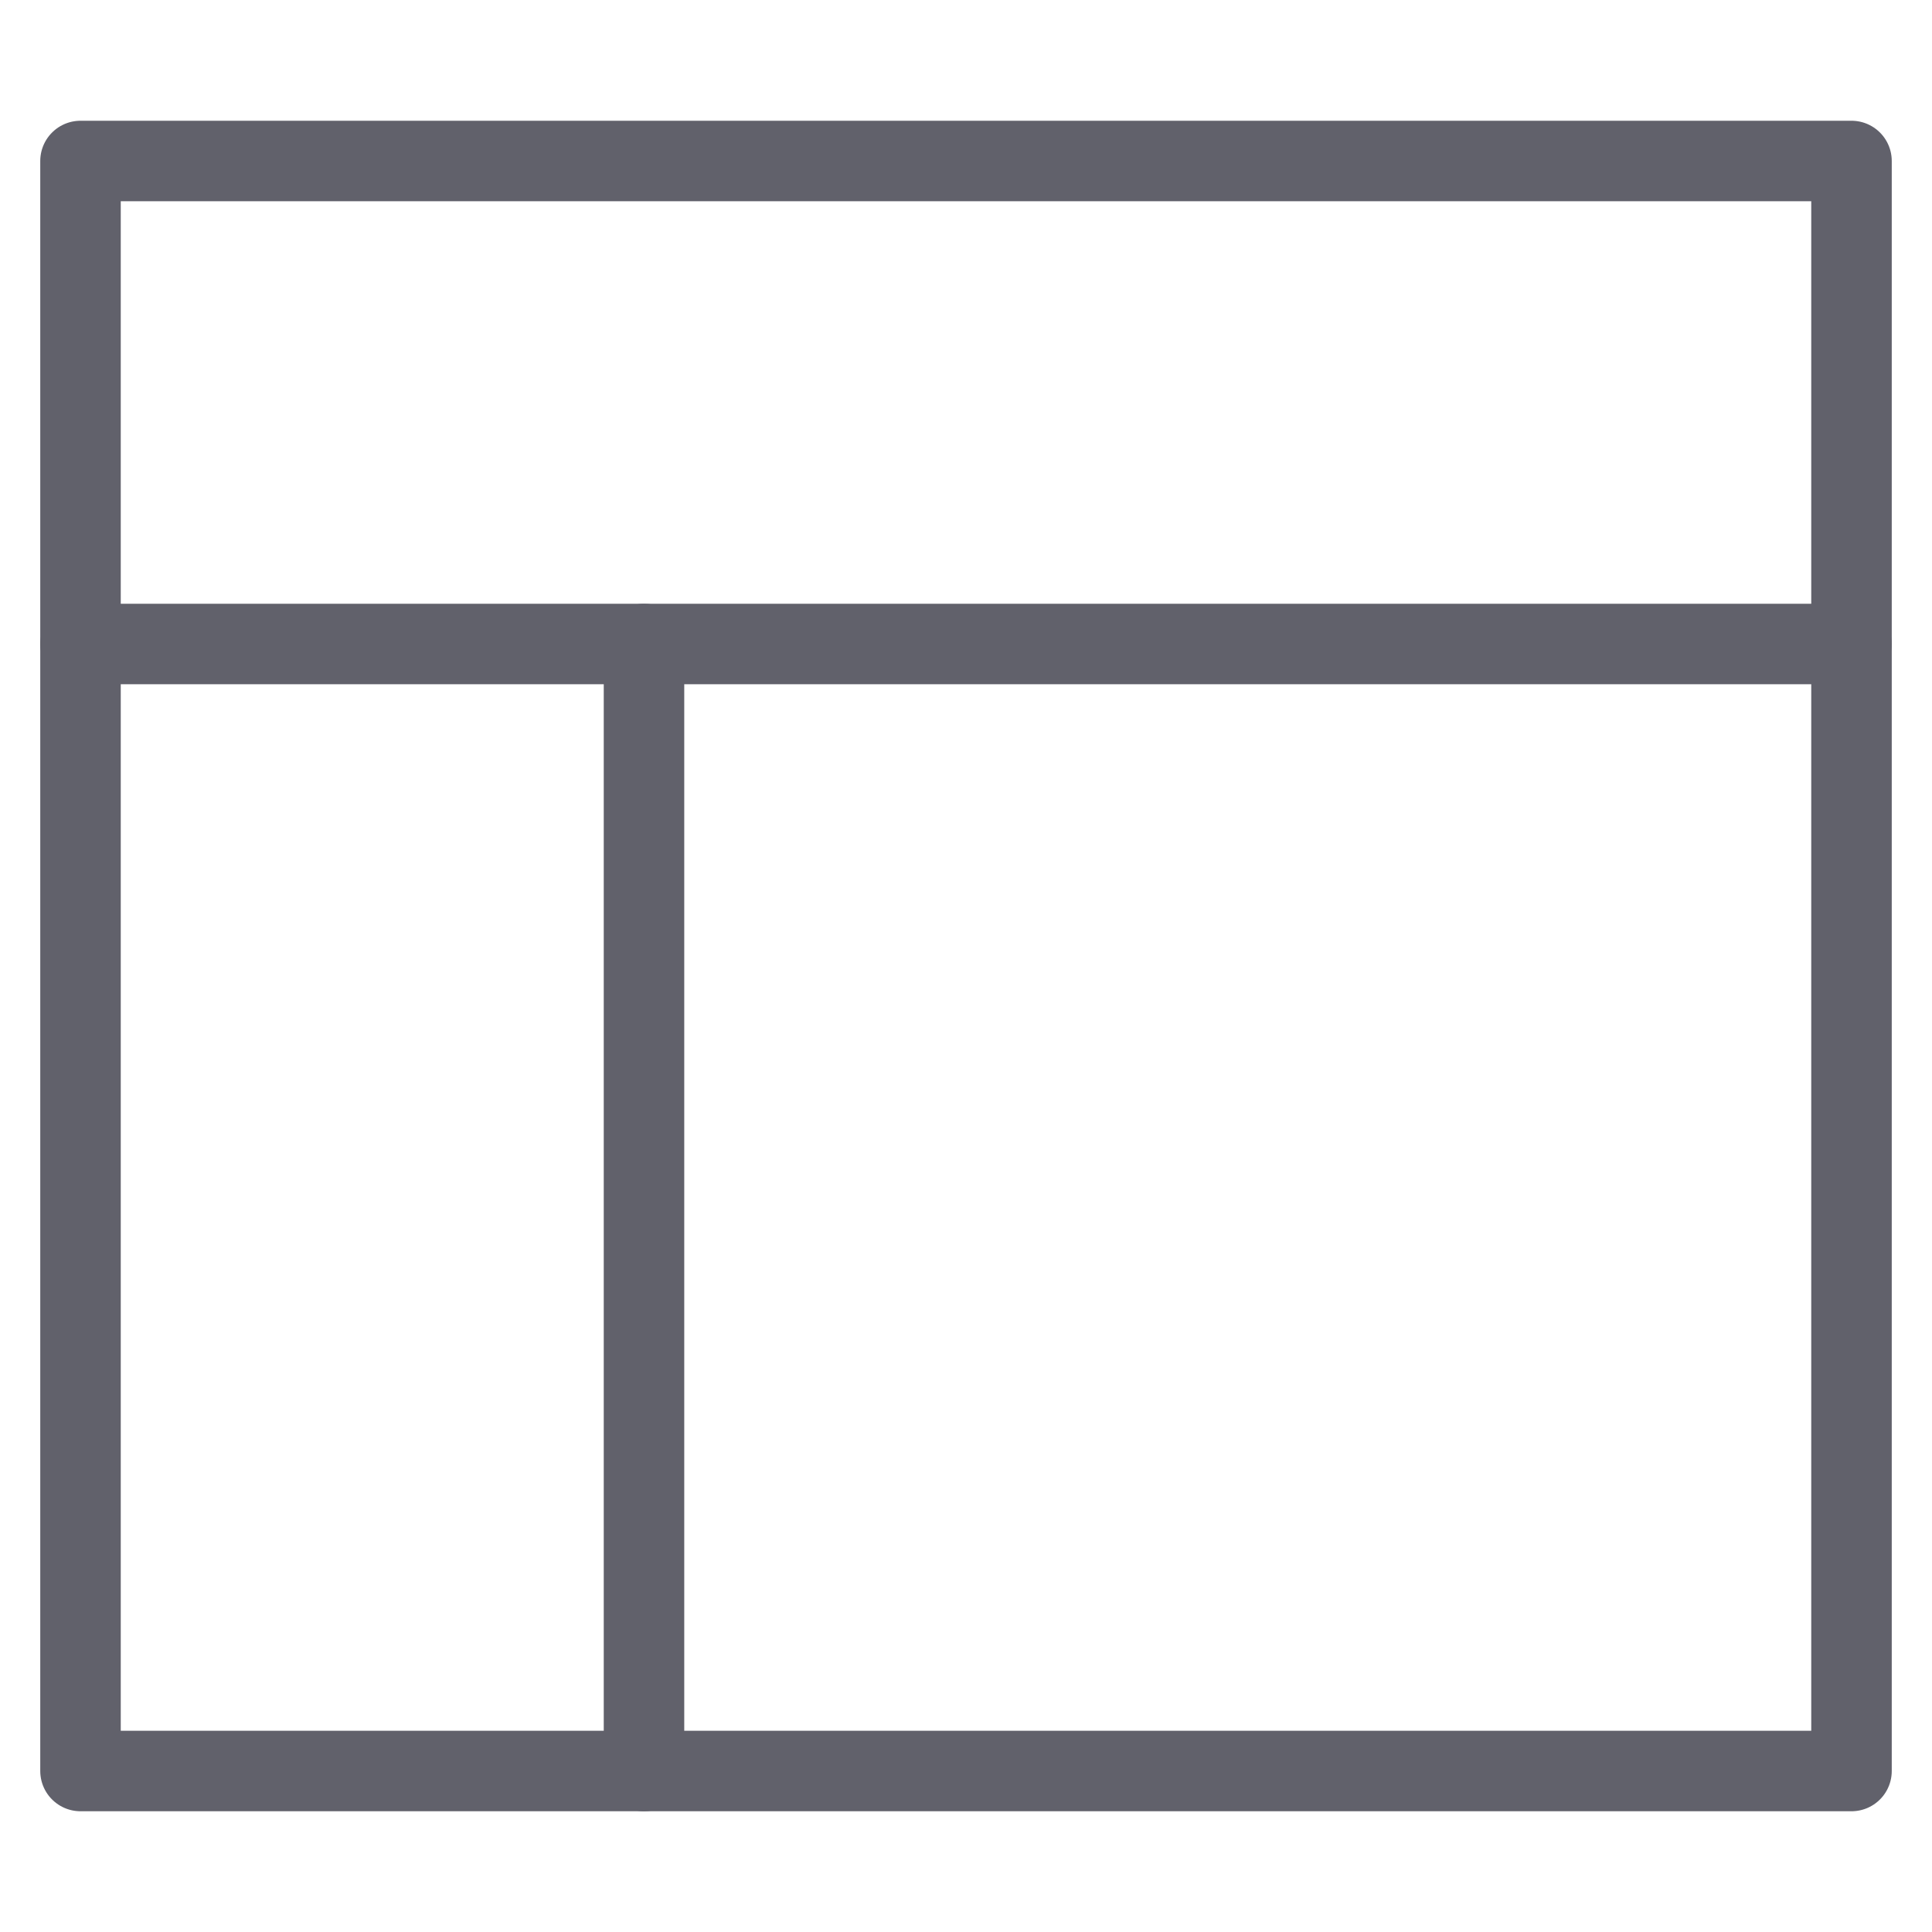<svg xmlns="http://www.w3.org/2000/svg" height="48" width="48" viewBox="0 0 48 48"><title>layout 25 4</title><g stroke-linecap="round" fill="#61616b" stroke-linejoin="round" class="nc-icon-wrapper"><line data-cap="butt" data-color="color-2" fill="none" stroke="#61616b" stroke-width="2" x1="2" y1="16" x2="46" y2="16"></line> <line data-cap="butt" data-color="color-2" fill="none" stroke="#61616b" stroke-width="2" x1="16" y1="16" x2="16" y2="44"></line> <rect x="2" y="4" fill="none" stroke="#61616b" stroke-width="2" width="44" height="40"></rect></g></svg>